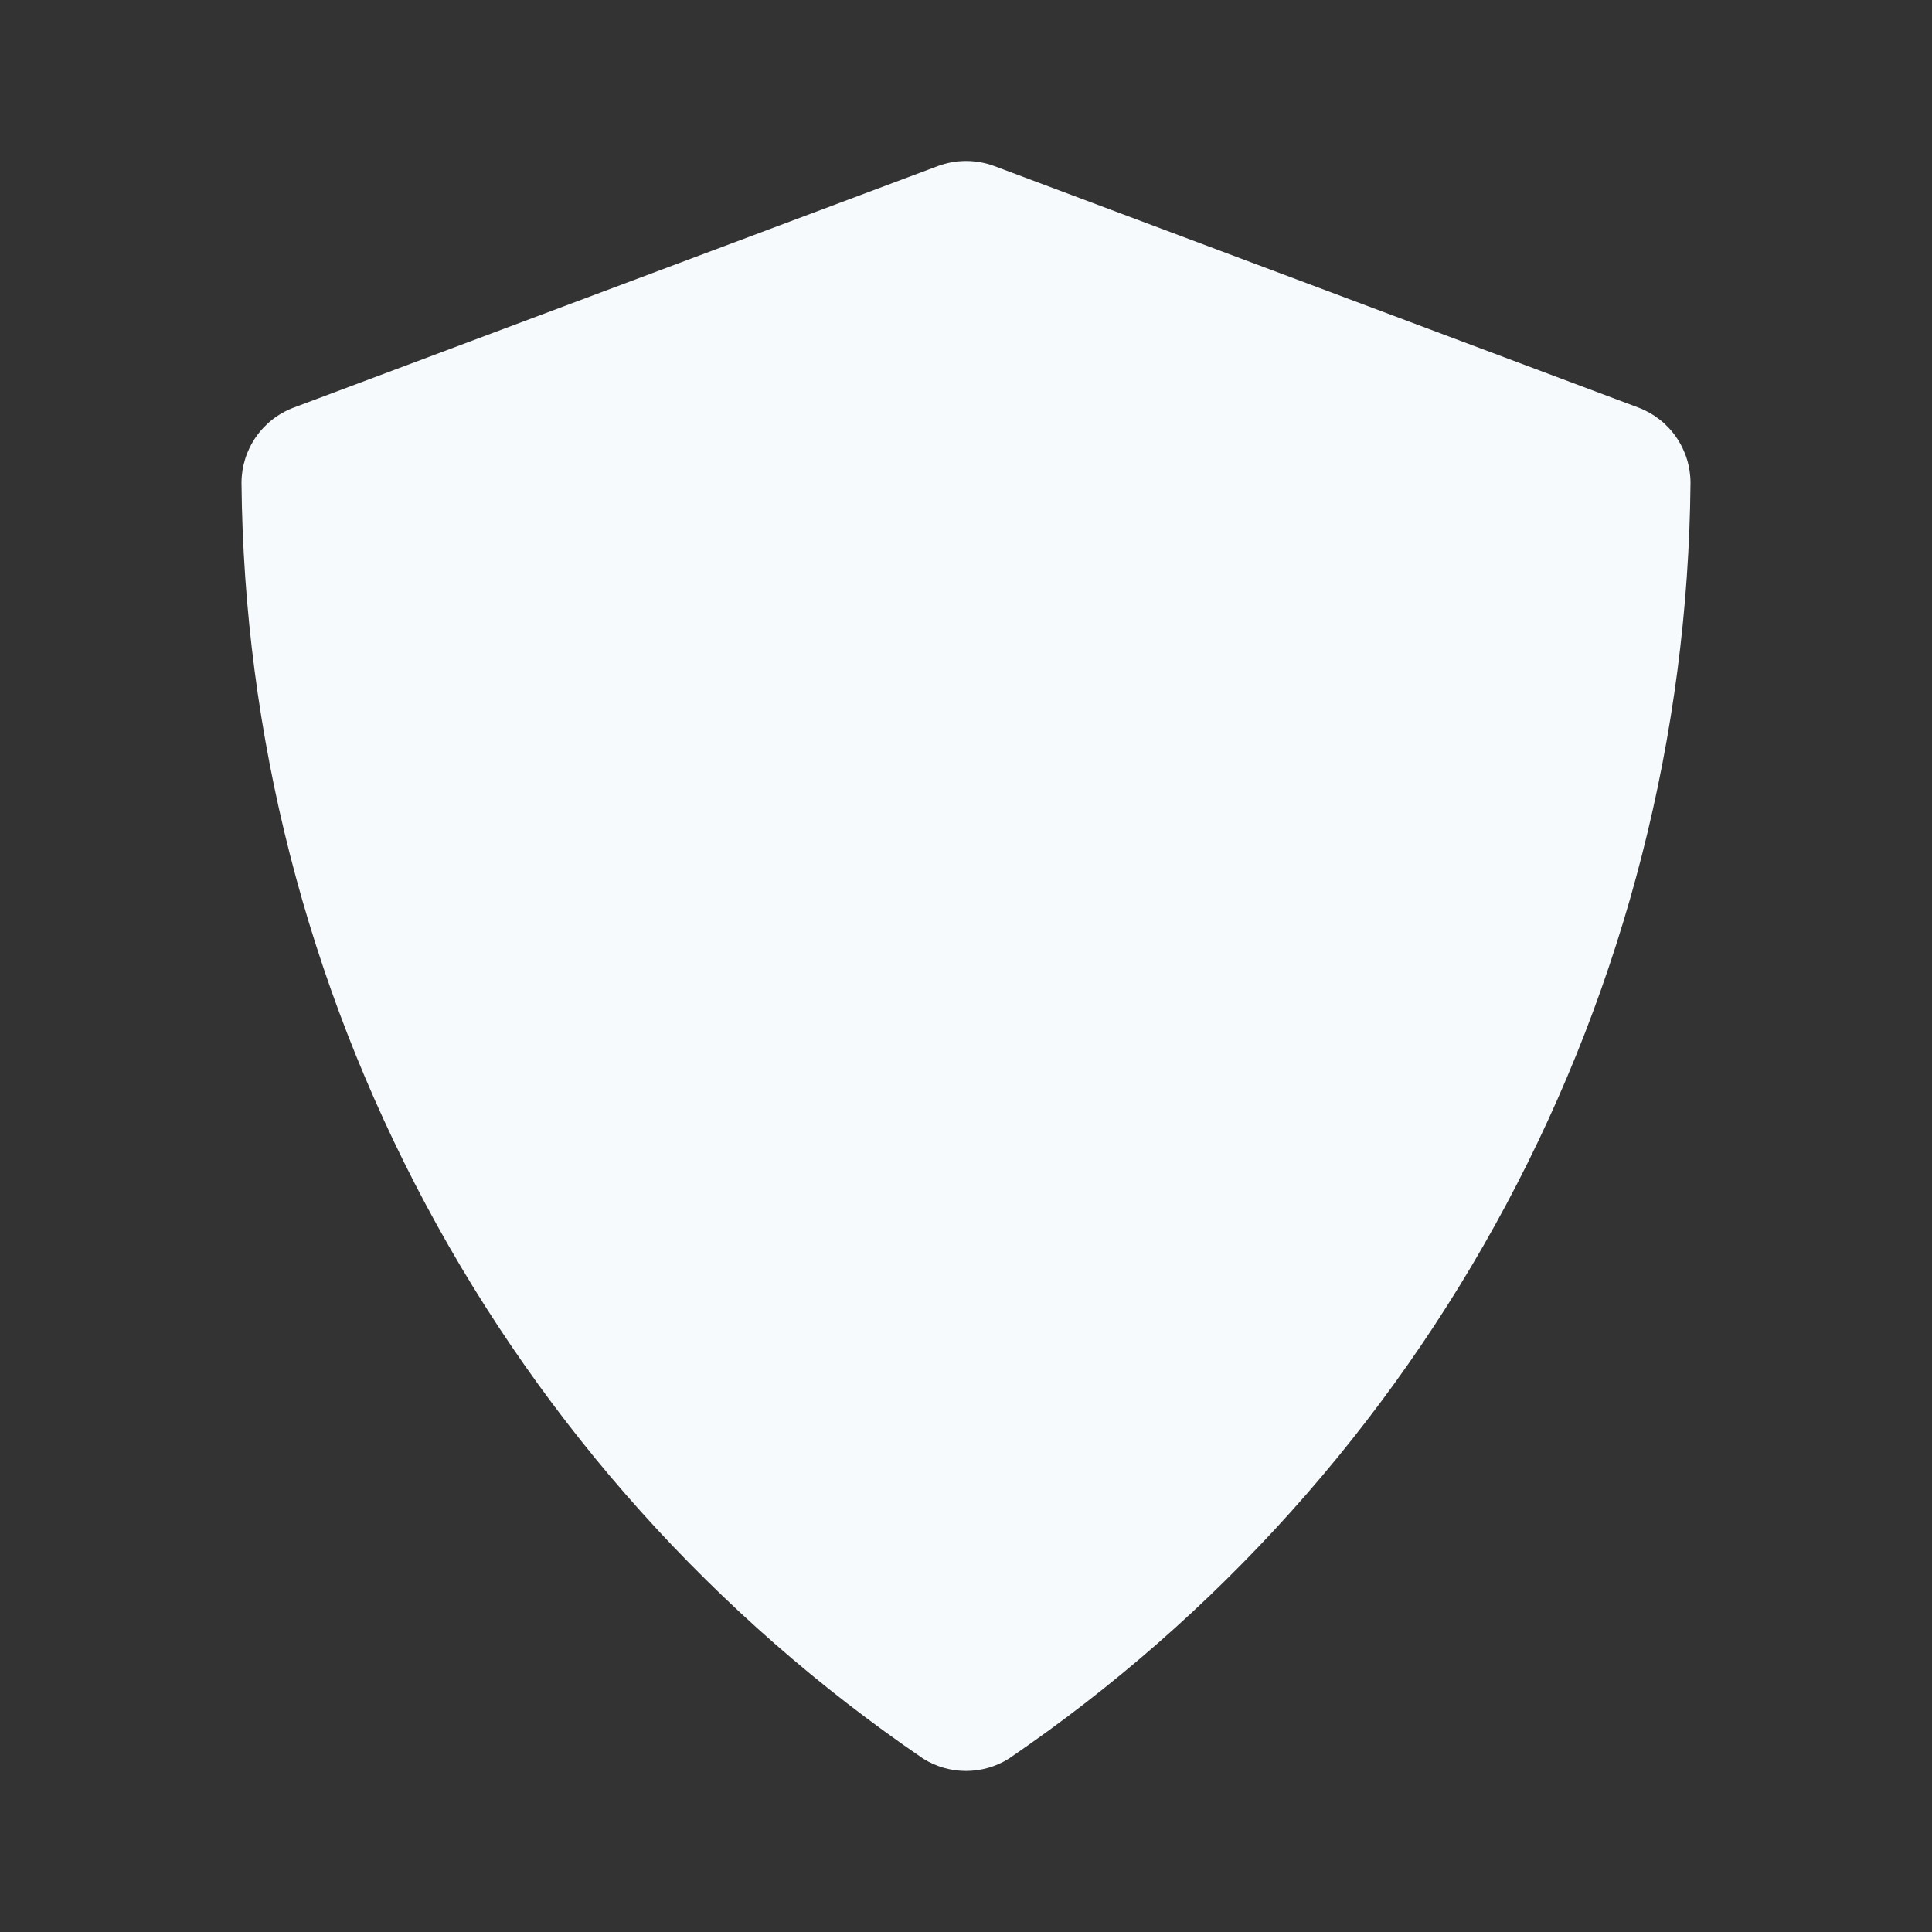 <svg width="50" height="50" viewBox="0 0 50 50" fill="none" xmlns="http://www.w3.org/2000/svg">
<rect x="0" y="0" width="50" height="50" fill="#333333" stroke="none"/>
<path d="M42.398 10.547L25.731 4.297C25.261 4.123 24.744 4.123 24.273 4.297L7.606 10.547C7.208 10.695 6.865 10.962 6.622 11.311C6.38 11.66 6.25 12.074 6.25 12.499C6.311 19.017 7.947 25.425 11.02 31.174C14.092 36.923 18.51 41.843 23.896 45.516C24.227 45.723 24.61 45.832 25 45.832C25.39 45.832 25.773 45.723 26.104 45.516C31.49 41.843 35.908 36.923 38.98 31.174C42.053 25.425 43.689 19.017 43.75 12.499C43.75 12.075 43.621 11.66 43.379 11.312C43.138 10.963 42.795 10.696 42.398 10.547Z" fill="#F7FAFD"/>
</svg>
